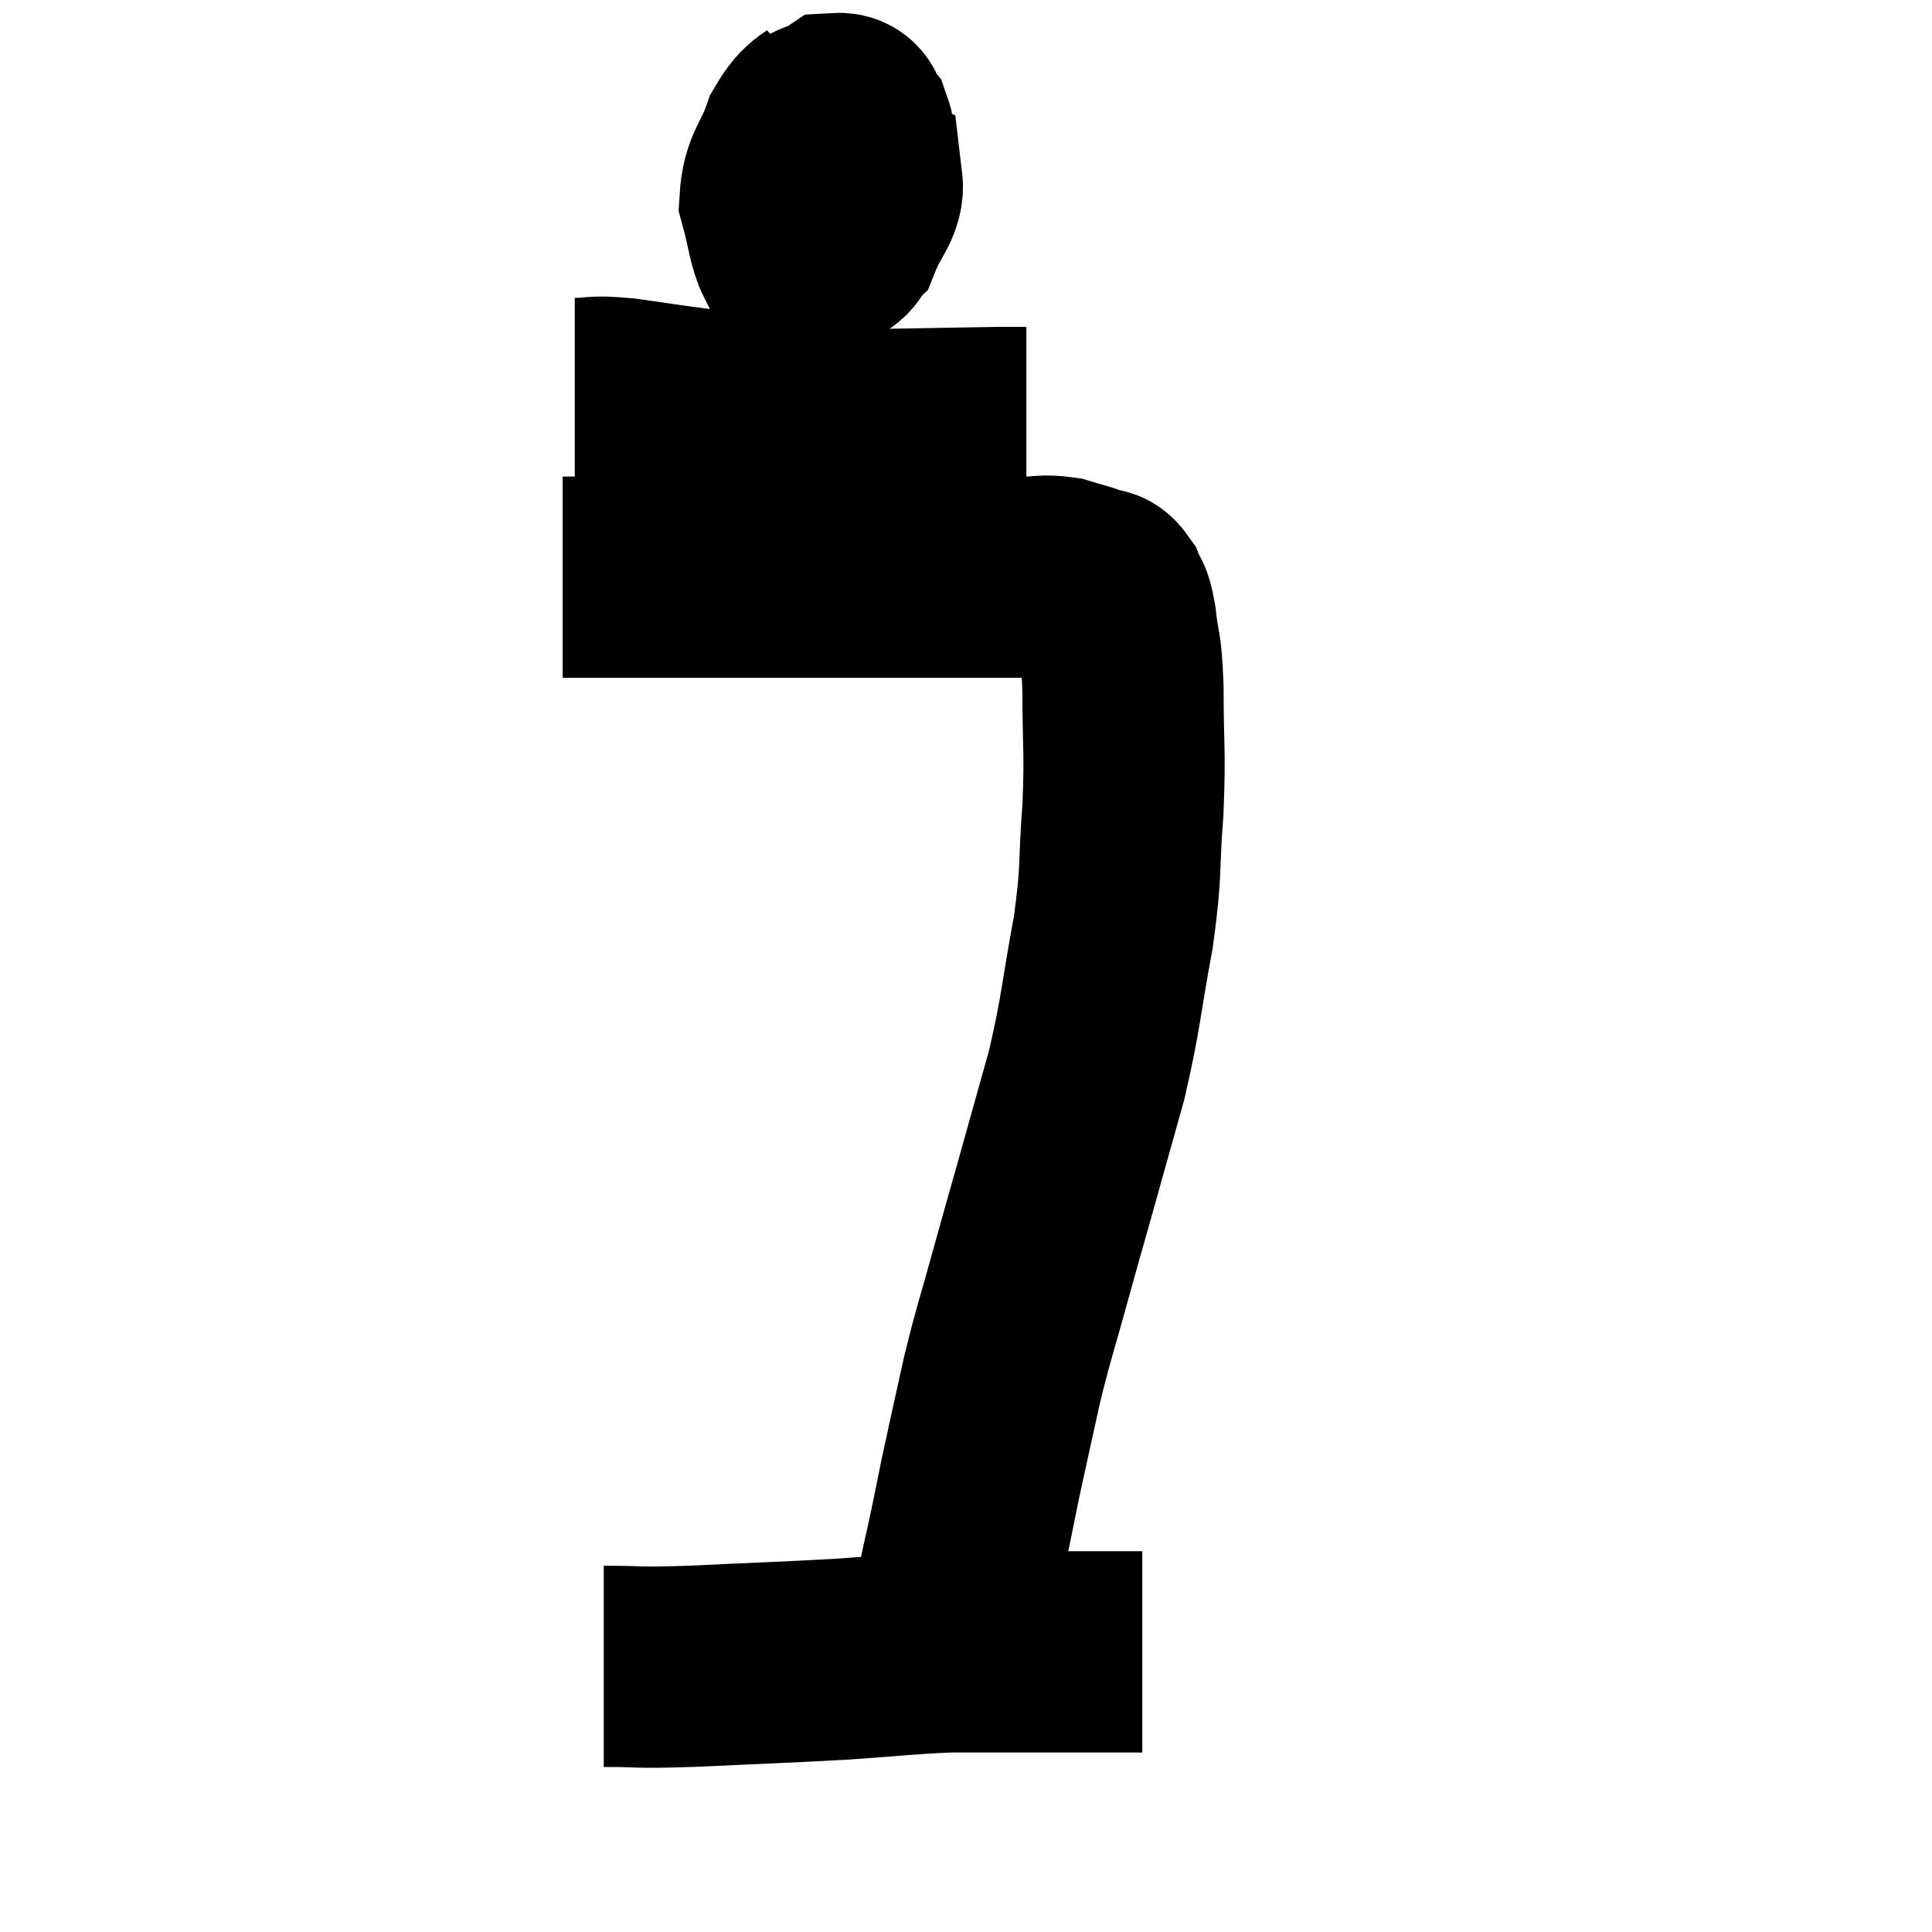 <svg width="48" height="48" viewBox="0 0 48 48" xmlns="http://www.w3.org/2000/svg"><path d="M 13.98 14.34 C 14.19 14.34, 13.845 14.34, 14.4 14.34 C 15.3 14.34, 15.165 14.34, 16.2 14.34 C 17.37 14.34, 17.1 14.34, 18.54 14.34 C 20.25 14.34, 20.55 14.34, 21.96 14.34 C 23.07 14.34, 23.31 14.34, 24.18 14.34 C 24.81 14.34, 24.9 14.34, 25.44 14.34 C 25.89 14.34, 25.92 14.28, 26.34 14.34 C 26.73 14.46, 26.835 14.475, 27.12 14.58 C 27.3 14.67, 27.33 14.55, 27.48 14.76 C 27.6 15.09, 27.615 14.835, 27.72 15.42 C 27.81 16.26, 27.855 15.93, 27.9 17.1 C 27.9 18.6, 27.96 18.585, 27.9 20.1 C 27.78 21.63, 27.885 21.51, 27.66 23.16 C 27.33 24.93, 27.375 25.065, 27 26.7 C 26.58 28.2, 26.505 28.47, 26.16 29.7 C 25.89 30.66, 25.935 30.48, 25.62 31.62 C 25.26 32.94, 25.215 32.985, 24.9 34.26 C 24.63 35.49, 24.585 35.67, 24.36 36.72 C 24.18 37.59, 24.18 37.635, 24 38.46 C 23.82 39.24, 23.835 39.285, 23.64 40.02 C 23.43 40.71, 23.34 41.025, 23.22 41.4 C 23.19 41.46, 23.22 41.43, 23.16 41.52 L 22.98 41.76" fill="none" stroke="black" stroke-width="5"></path><path d="M 20.82 2.52 C 20.37 2.97, 20.28 2.805, 19.92 3.42 C 19.65 4.2, 19.425 4.26, 19.38 4.98 C 19.56 5.64, 19.575 5.97, 19.74 6.3 C 19.89 6.3, 19.74 6.435, 20.04 6.3 C 20.49 6.03, 20.655 6.375, 20.94 5.76 C 21.06 4.8, 21.12 4.47, 21.18 3.84 C 21.18 3.54, 21.27 3.495, 21.18 3.24 C 21 3.03, 21.09 2.805, 20.82 2.82 C 20.46 3.06, 20.28 2.925, 20.1 3.3 C 20.1 3.81, 20.01 3.78, 20.1 4.32 C 20.28 4.89, 20.25 5.1, 20.46 5.46 C 20.7 5.61, 20.7 5.985, 20.94 5.76 C 21.18 5.16, 21.465 4.935, 21.42 4.56 C 21.09 4.41, 20.97 4.335, 20.76 4.26 L 20.58 4.26" fill="none" stroke="black" stroke-width="5"></path><path d="M 14.28 9.9 C 14.88 9.9, 14.64 9.825, 15.48 9.9 C 16.56 10.05, 16.14 10.005, 17.64 10.2 C 19.56 10.44, 19.665 10.575, 21.48 10.68 C 23.19 10.65, 23.895 10.635, 24.9 10.62 C 25.2 10.62, 25.35 10.62, 25.5 10.62 L 25.5 10.62" fill="none" stroke="black" stroke-width="5"></path><path d="M 15 41.4 C 16.08 41.4, 15.675 41.445, 17.16 41.4 C 19.05 41.31, 19.335 41.31, 20.94 41.22 C 22.26 41.13, 22.515 41.085, 23.58 41.04 C 24.39 41.04, 24.315 41.04, 25.2 41.04 C 26.16 41.04, 26.325 41.04, 27.12 41.04 C 27.75 41.04, 28.065 41.04, 28.38 41.04 L 28.38 41.04" fill="none" stroke="black" stroke-width="5"></path></svg>
